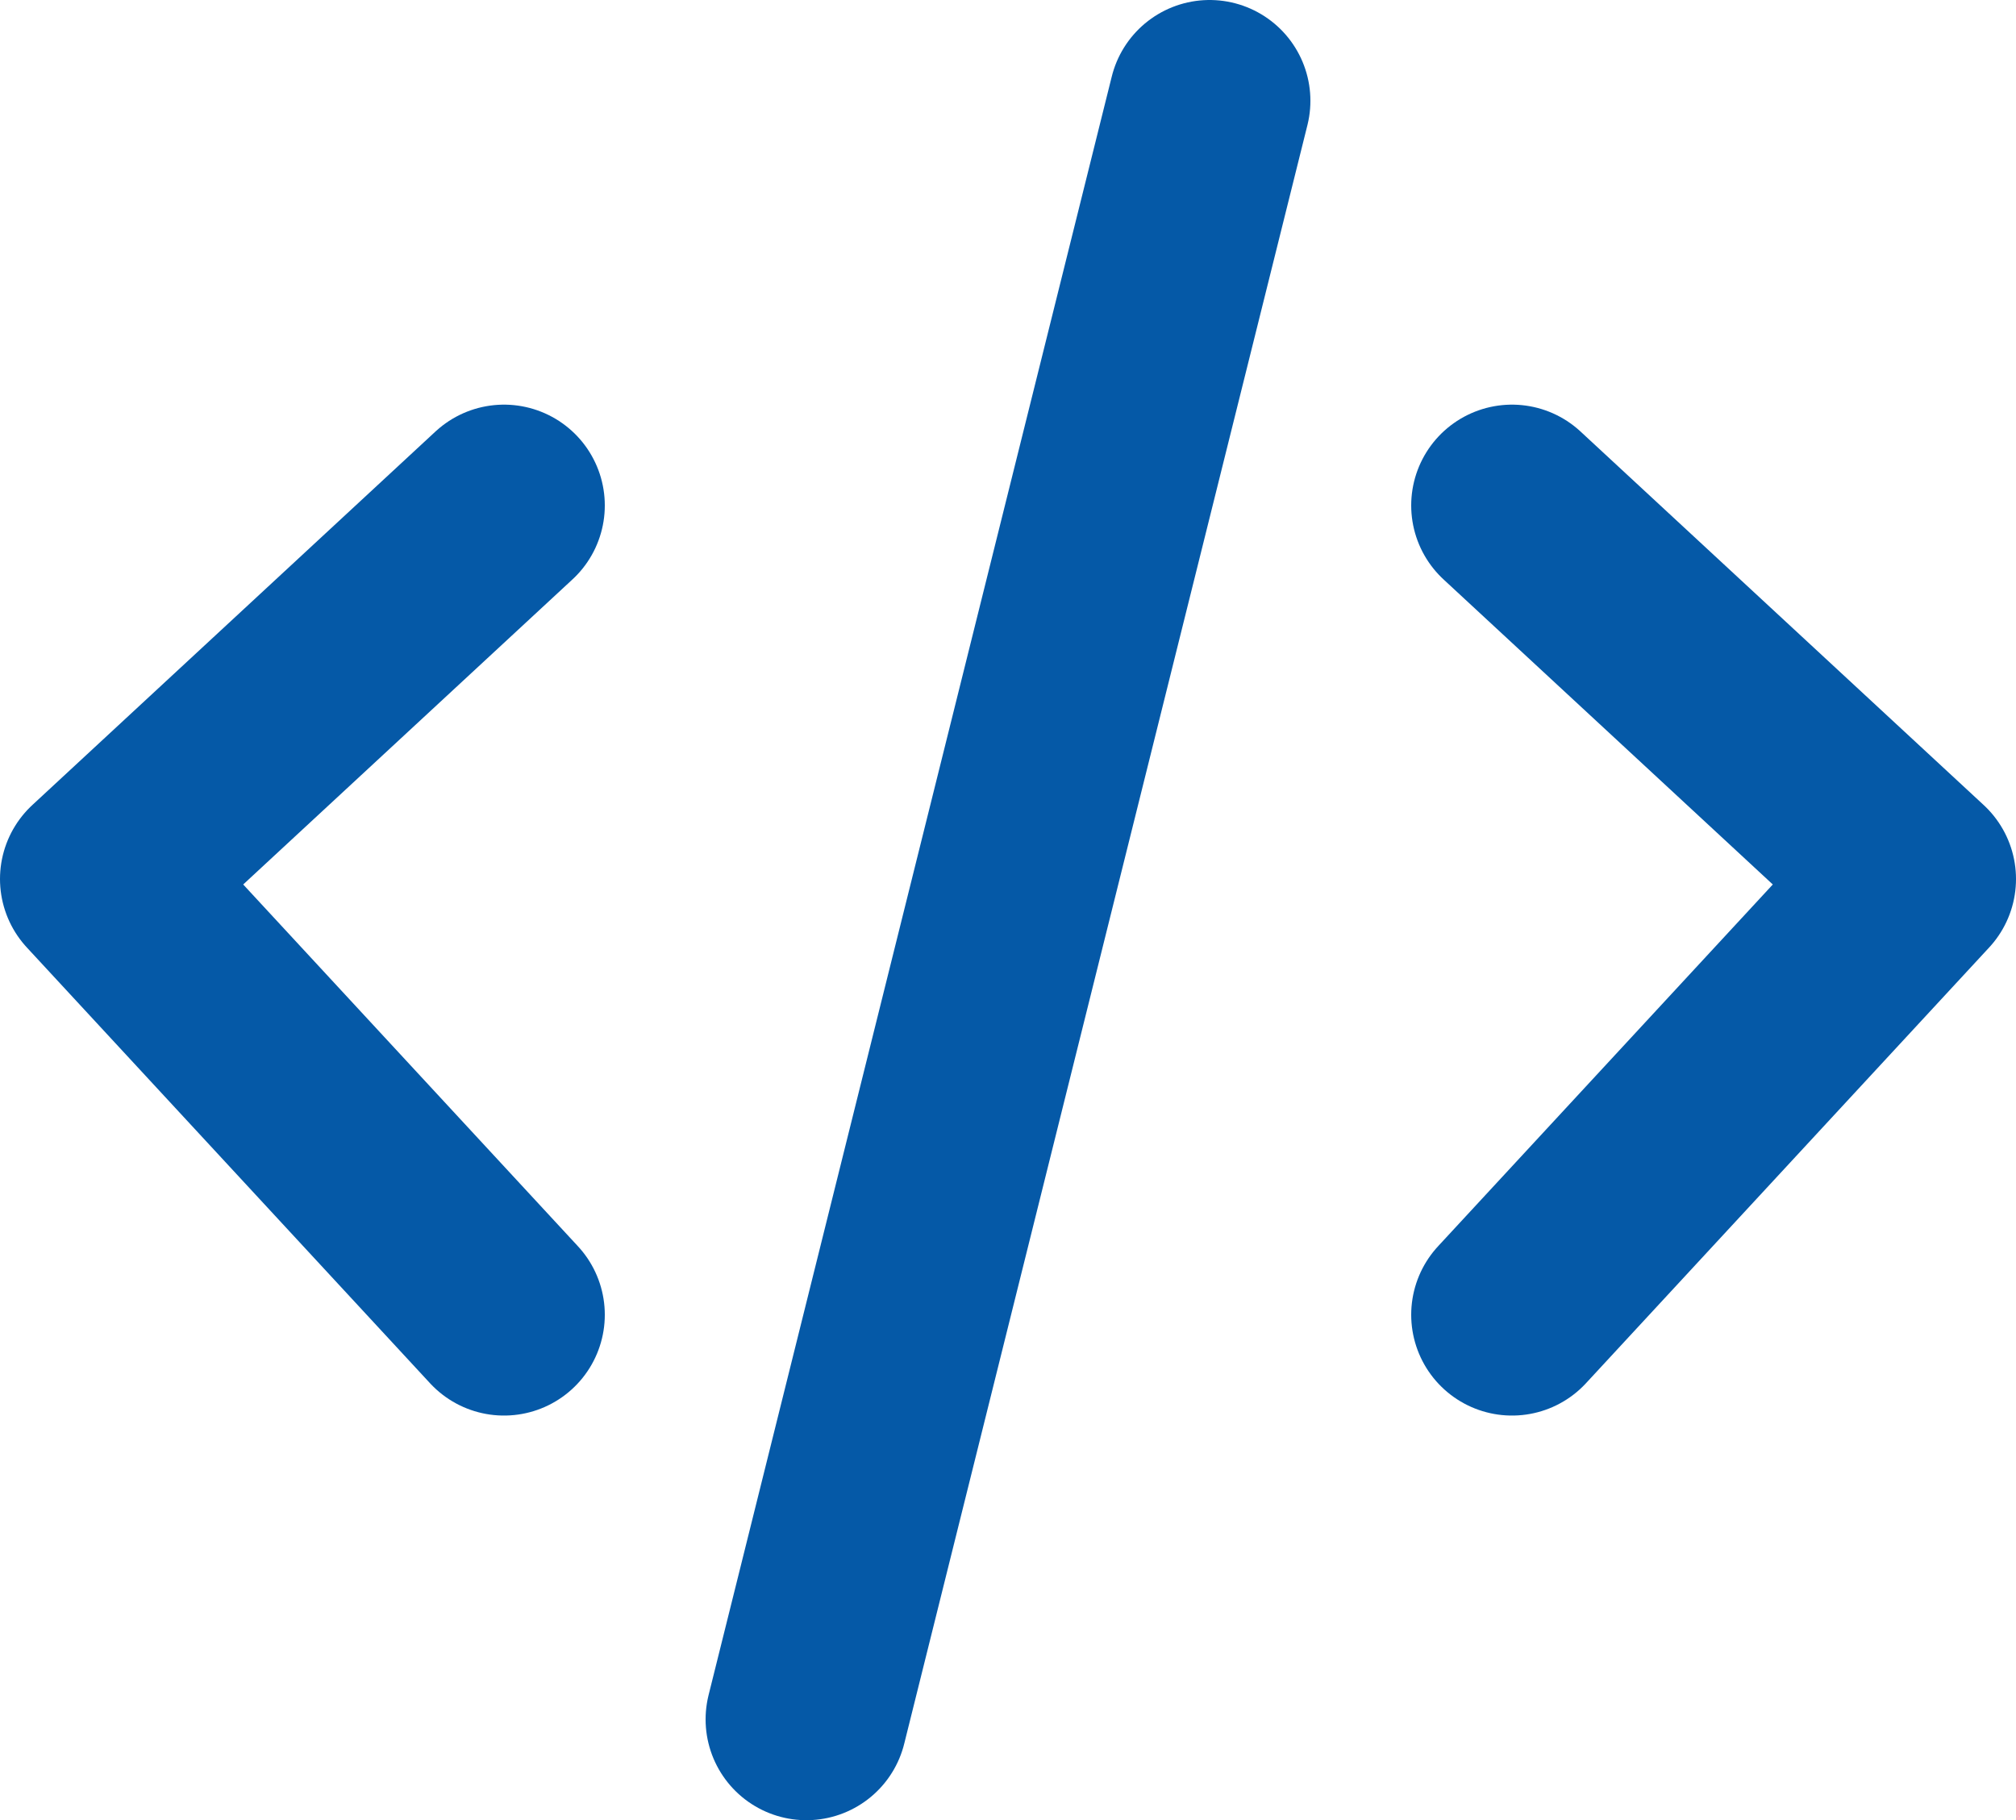 <?xml version="1.0" encoding="UTF-8" standalone="no"?>
<!-- Created with Inkscape (http://www.inkscape.org/) -->

<svg
   width="50"
   height="45.146"
   viewBox="0 0 50 45.146"
   version="1.1"
   id="svg1"
   xml:space="preserve"
   xmlns="http://www.w3.org/2000/svg"
   xmlns:svg="http://www.w3.org/2000/svg"><defs
     id="defs1" /><g
     style="fill:none"
     id="g7"
     transform="translate(-0.5,-0.5)"><path
       d="M 13,13.036 3,22.301 13,33.109 M 38,13.036 48,22.301 38,33.109 M 30.5,3 20.5,43.145"
       stroke="#0559a7"
       stroke-width="5"
       stroke-linecap="round"
       stroke-linejoin="round"
       id="path1-8" /></g></svg>
